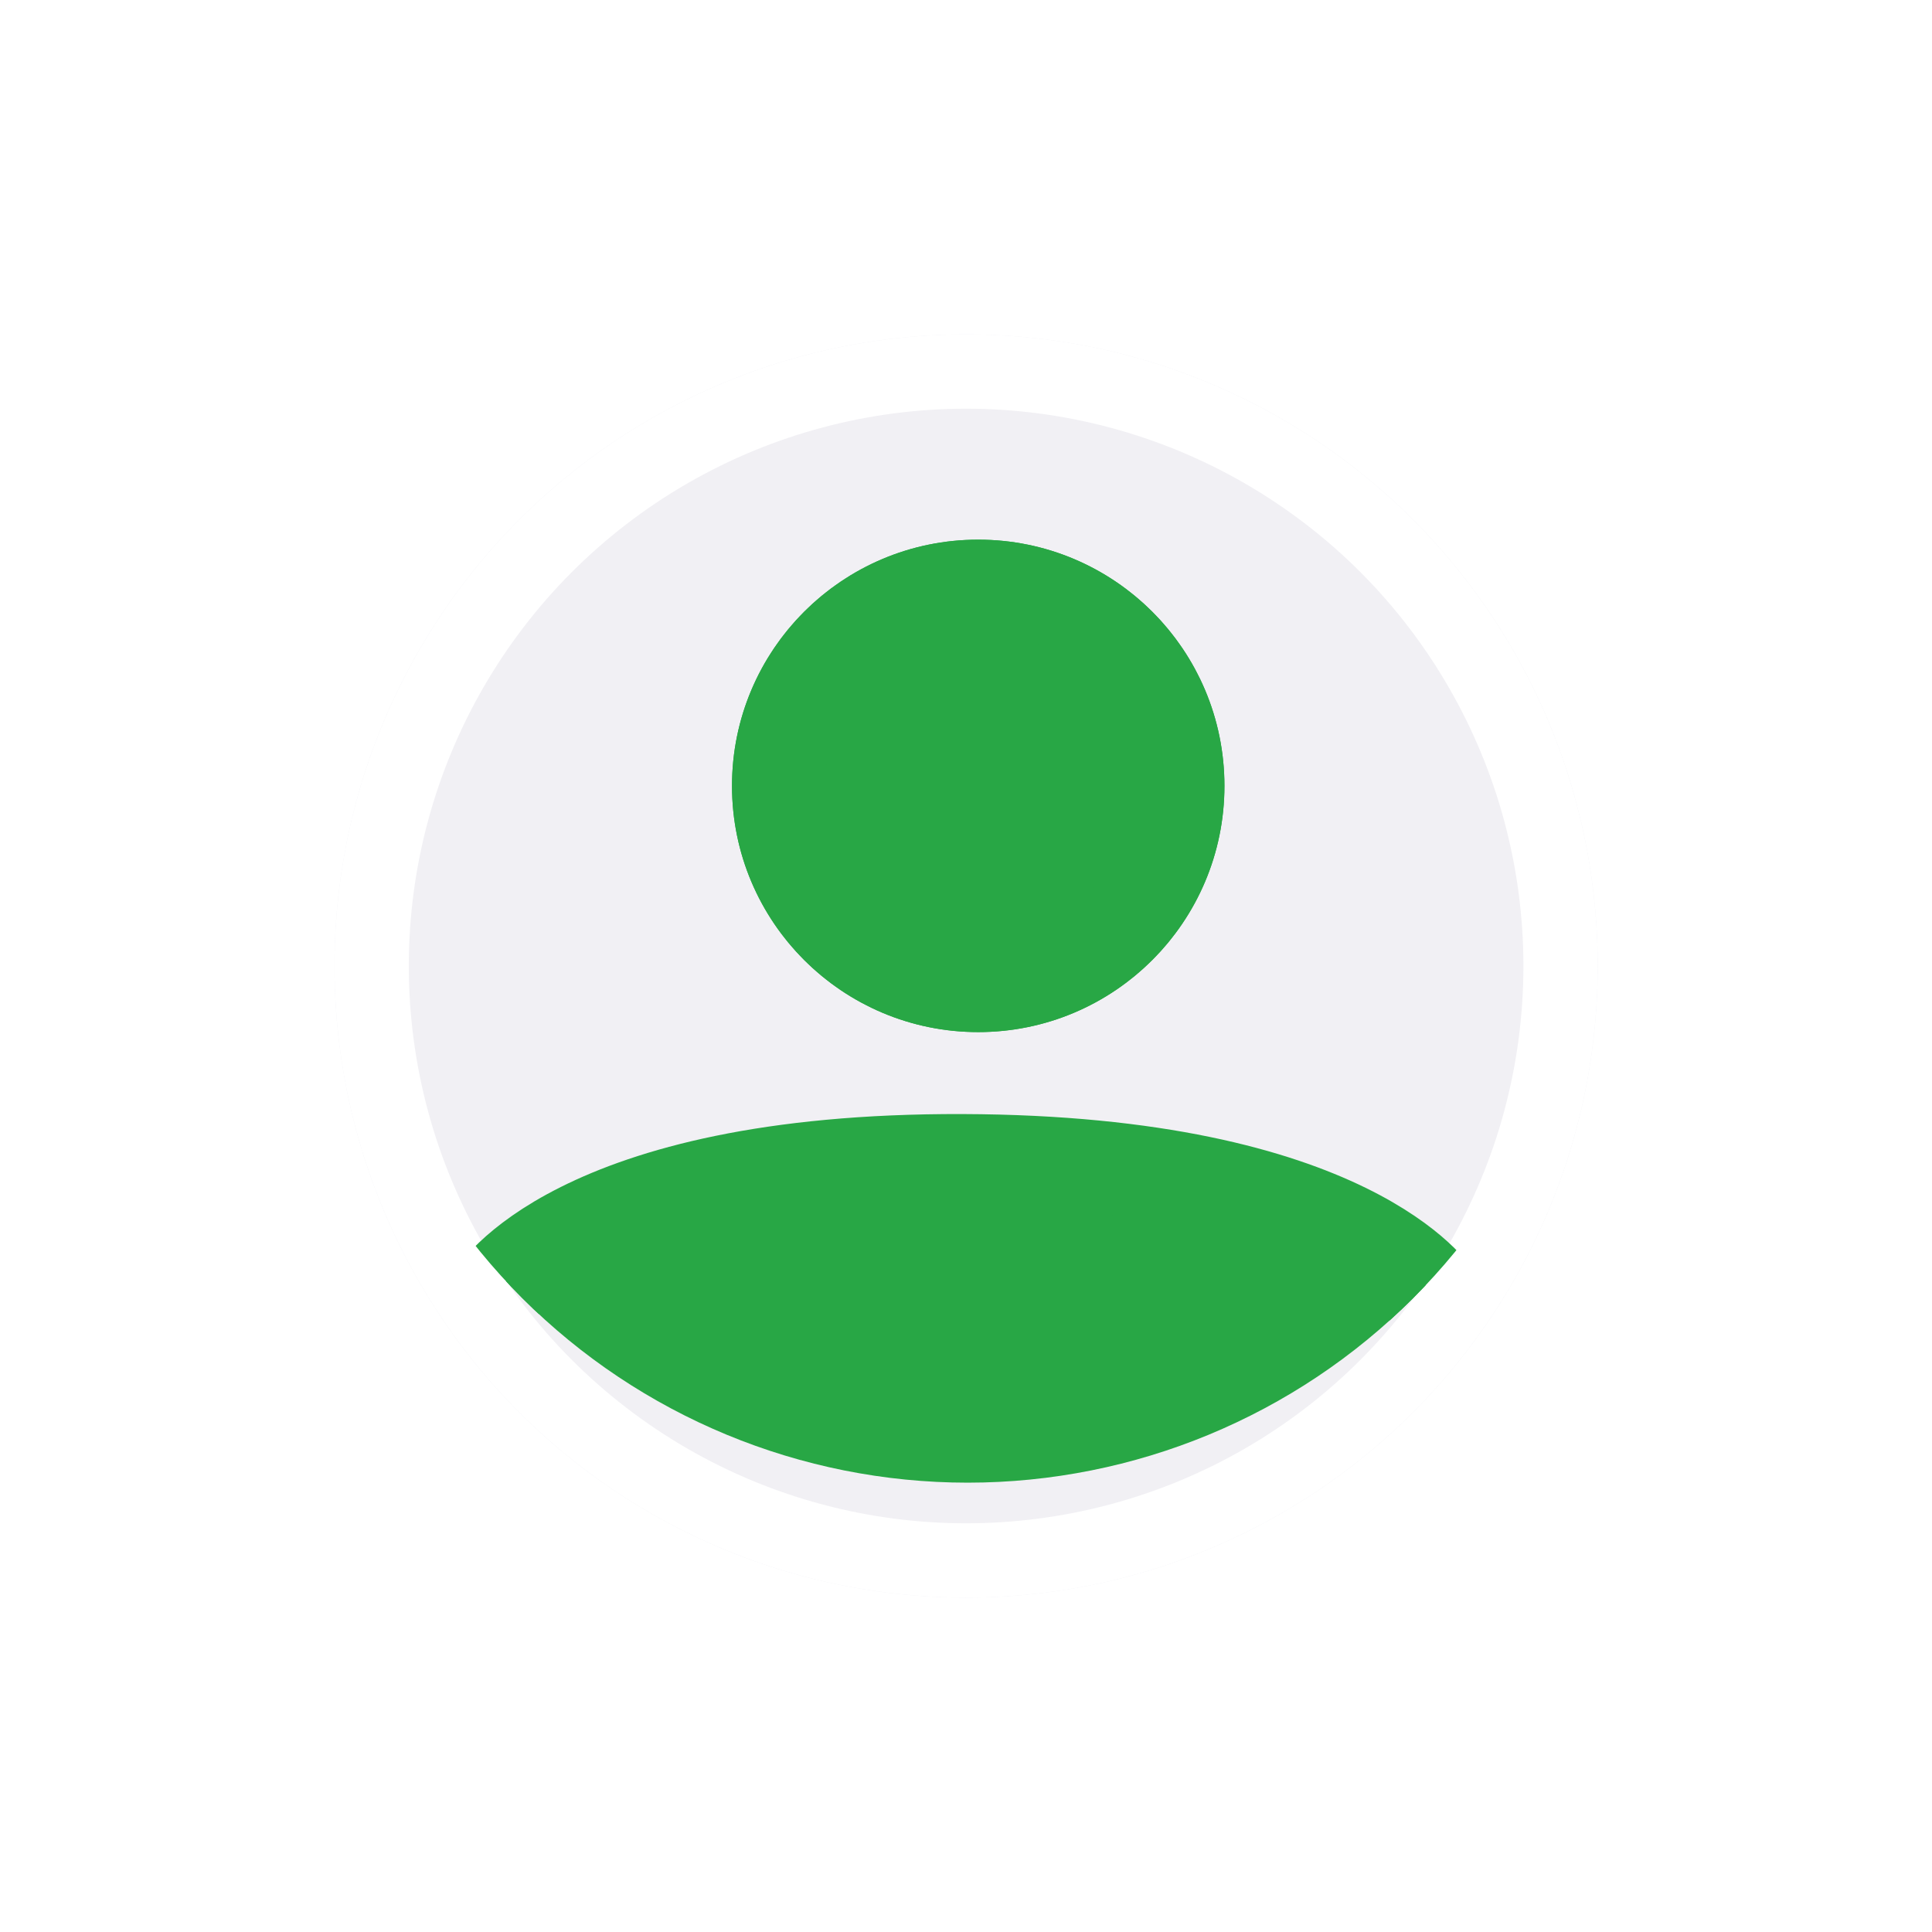 <svg xmlns="http://www.w3.org/2000/svg" xmlns:xlink="http://www.w3.org/1999/xlink" width="52" height="52" viewBox="0 0 52 52">
  <defs>
    <filter id="Ellipse_217" x="0" y="0" width="52" height="52" filterUnits="userSpaceOnUse">
      <feOffset dy="3" input="SourceAlpha"/>
      <feGaussianBlur stdDeviation="3" result="blur"/>
      <feFlood flood-opacity="0.161"/>
      <feComposite operator="in" in2="blur"/>
      <feComposite in="SourceGraphic"/>
    </filter>
    <clipPath id="clip-path">
      <path id="Path_2802" data-name="Path 2802" d="M16.953,0A16.953,16.953,0,1,1,0,16.953,16.953,16.953,0,0,1,16.953,0Z" fill="none" style="mix-blend-mode: multiply;isolation: isolate"/>
    </clipPath>
  </defs>
  <g id="Group_1643" data-name="Group 1643" transform="translate(9.093 6)">
    <g transform="matrix(1, 0, 0, 1, -9.09, -6)" filter="url(#Ellipse_217)">
      <g id="Ellipse_217-2" data-name="Ellipse 217" transform="translate(9 6)" fill="rgba(24,15,70,0.06)" stroke="#fff" stroke-width="2">
        <circle cx="17" cy="17" r="17" stroke="none"/>
        <circle cx="17" cy="17" r="16" fill="none"/>
      </g>
    </g>
    <g id="Mask_Group_14" data-name="Mask Group 14" clip-path="url(#clip-path)" style="mix-blend-mode: multiply;isolation: isolate">
      <g id="Group_1610" data-name="Group 1610" transform="translate(4.168 8.525)">
        <g id="Ellipse_215" data-name="Ellipse 215" transform="translate(6.441)" fill="#28a745" stroke="#28a745" stroke-width="2.5">
          <circle cx="6.627" cy="6.627" r="6.627" stroke="none"/>
          <circle cx="6.627" cy="6.627" r="5.377" fill="none"/>
        </g>
        <path id="Path_2799" data-name="Path 2799" d="M-7270.317-457.581v-8.825s2.17-3.722,12.644-3.687,12.744,3.688,12.744,3.688v8.825" transform="translate(7270.317 486.803)" fill="#28a745" stroke="#28a745" stroke-width="2.5"/>
      </g>
    </g>
  </g>
</svg>
